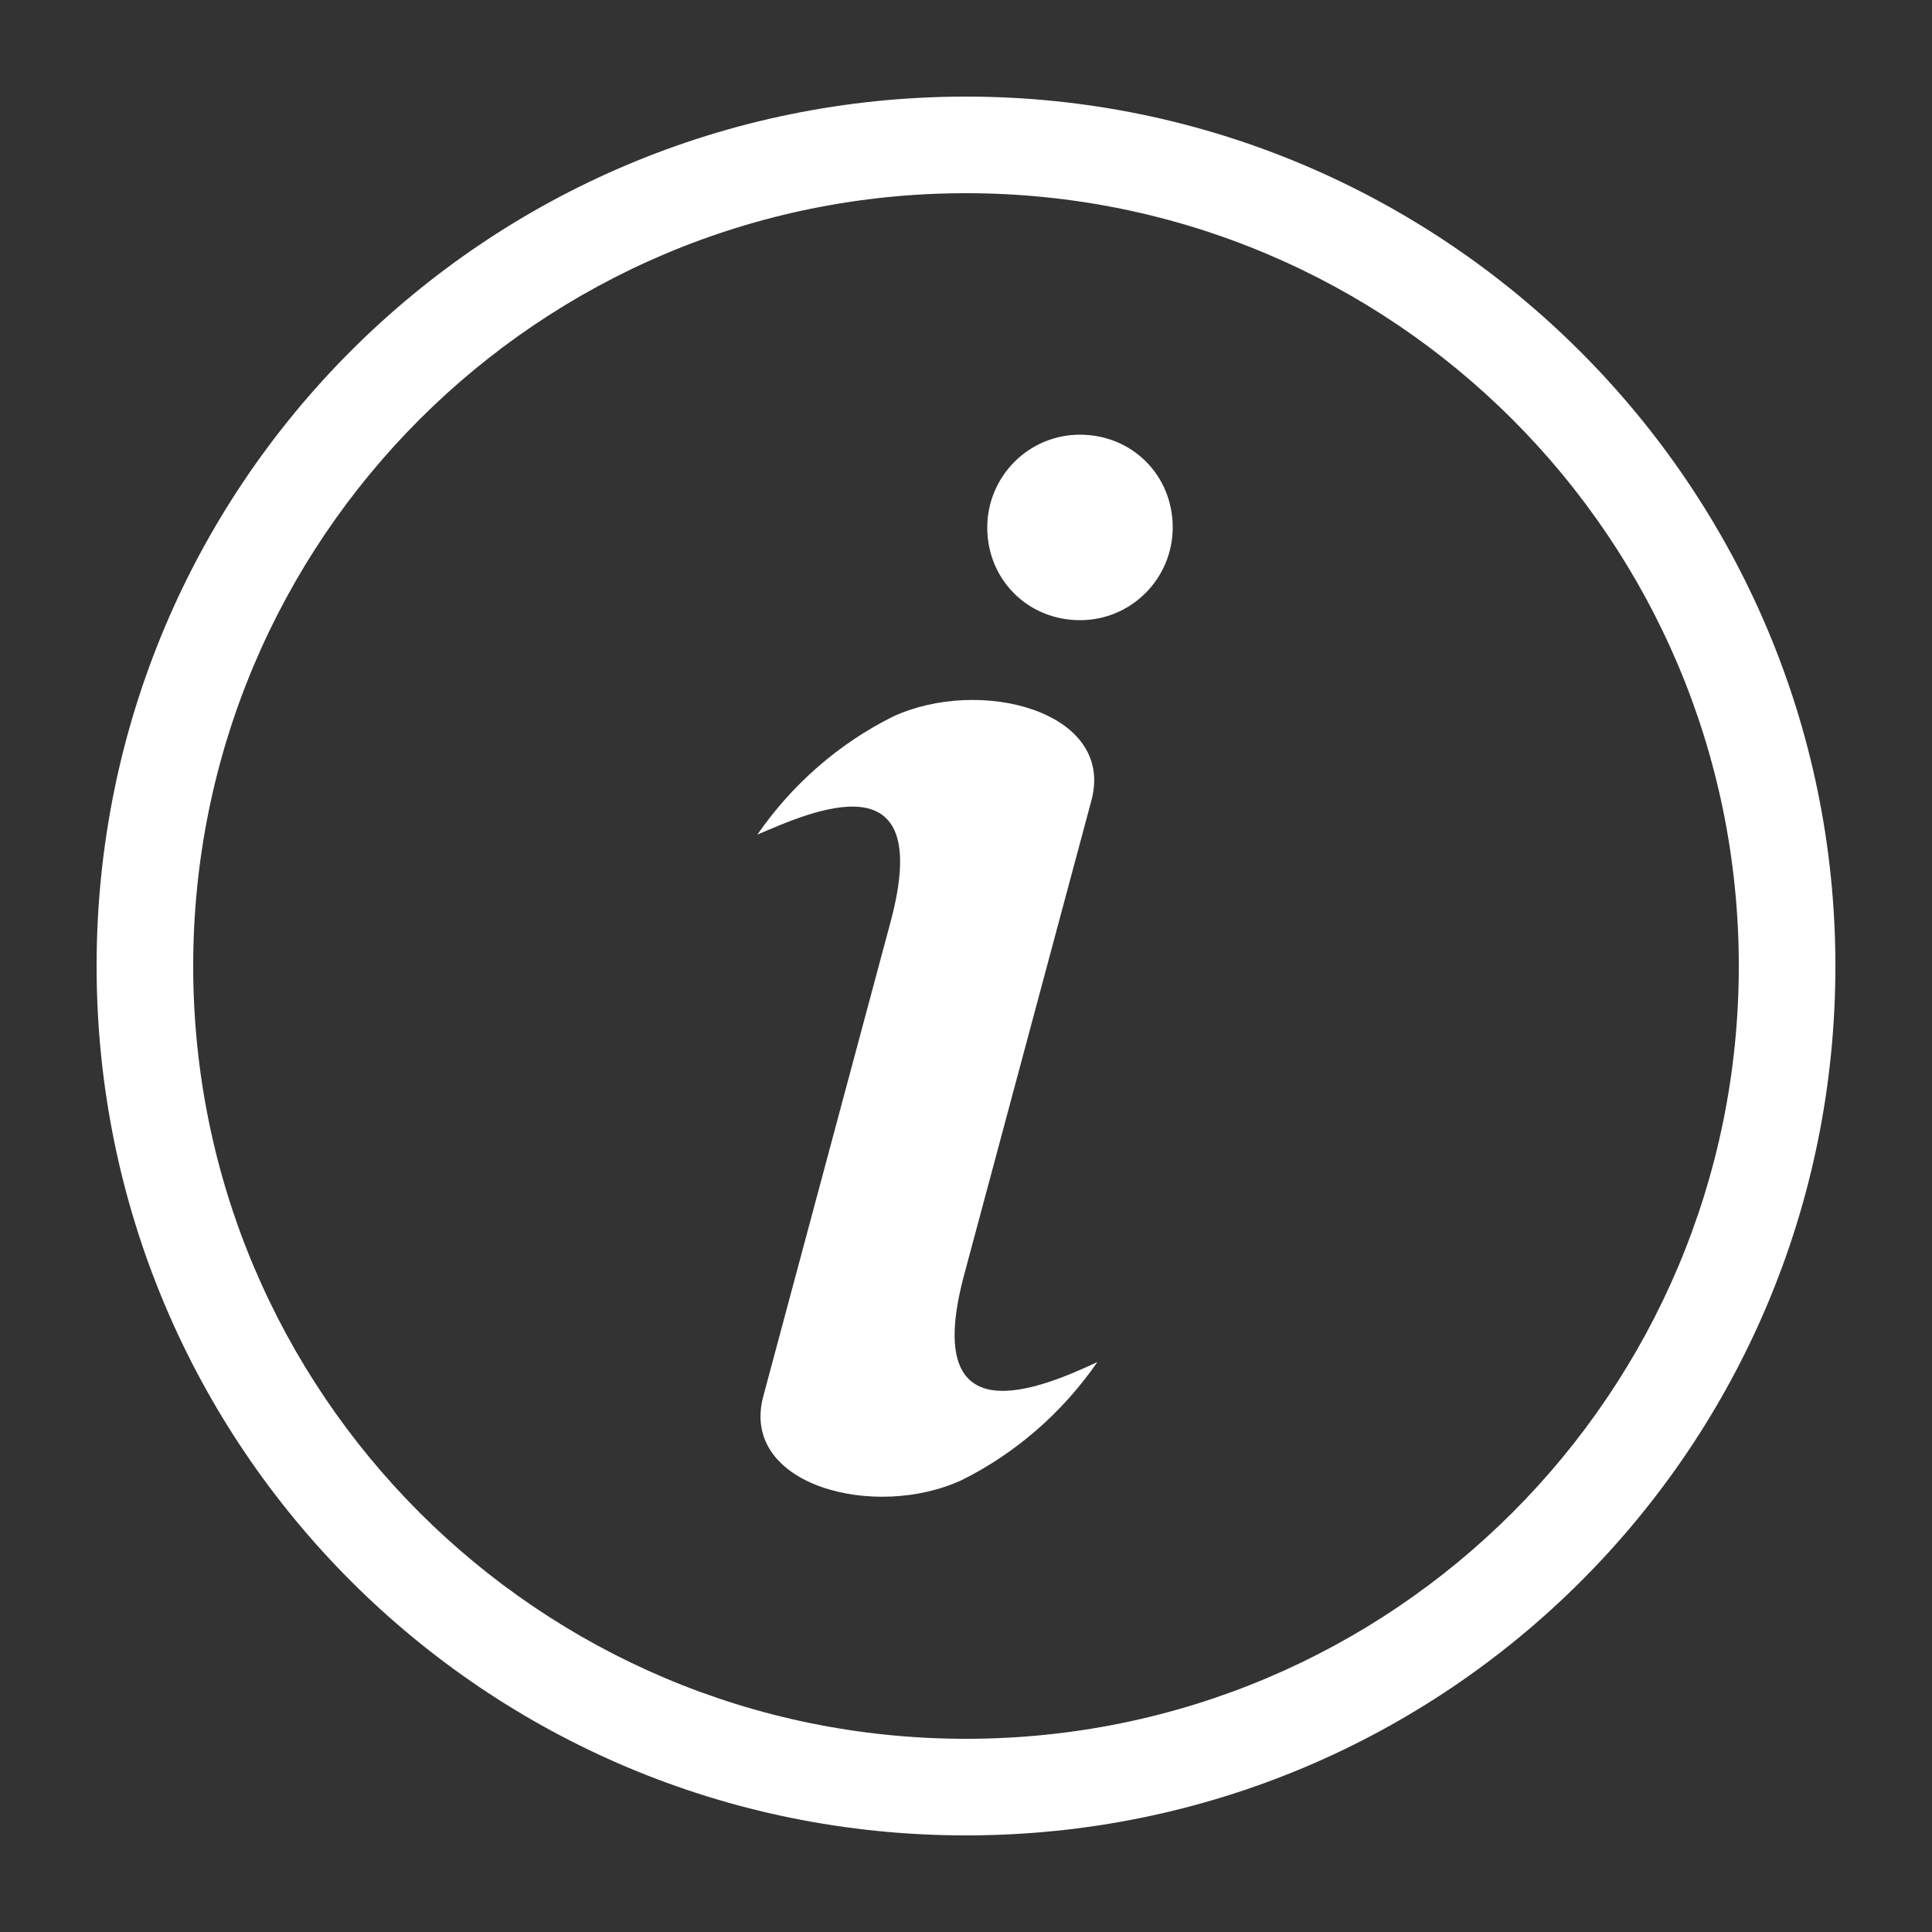 <?xml version="1.0" encoding="utf-8"?>
<!-- Generator: Adobe Illustrator 24.3.0, SVG Export Plug-In . SVG Version: 6.00 Build 0)  -->
<svg version="1.1" id="Layer_1" xmlns="http://www.w3.org/2000/svg" xmlns:xlink="http://www.w3.org/1999/xlink" x="0px" y="0px"
	 viewBox="0 0 100 100" style="enable-background:new 0 0 100 100;" xml:space="preserve">
<rect x="0" y="0" width="100" height="100" fill="#333333" stroke="none"/>
<style type="text/css">
	.st0{fill:#FFFFFF;}
</style>
<path class="st0" d="M60.7,27.3c0,2.6-2.1,4.8-4.8,4.8s-4.8-2.1-4.8-4.8c0-2.6,2.1-4.8,4.8-4.8C58.6,22.5,60.7,24.6,60.7,27.3
	C60.7,27.3,60.7,27.3,60.7,27.3z M49.9,66l6.6-24.6c1.2-4.6-5.8-6.4-10.3-4.3c-2.8,1.4-5.2,3.5-7,6.1c2.8-1.2,9.2-4.1,6.9,4.5
	l-6.6,24.6c-1.2,4.6,5.8,6.4,10.3,4.3c2.8-1.4,5.2-3.5,7-6.1C54,71.8,47.6,74.6,49.9,66z M95,50c0,24.9-20.1,45-45,45S5,74.9,5,50
	S25.1,5,50,5C74.8,5,95,25.2,95,50z M90,50c0-22.1-17.9-40-40-40S10,27.9,10,50s17.9,40,40,40C72.1,90,90,72.1,90,50z"/>
</svg>
